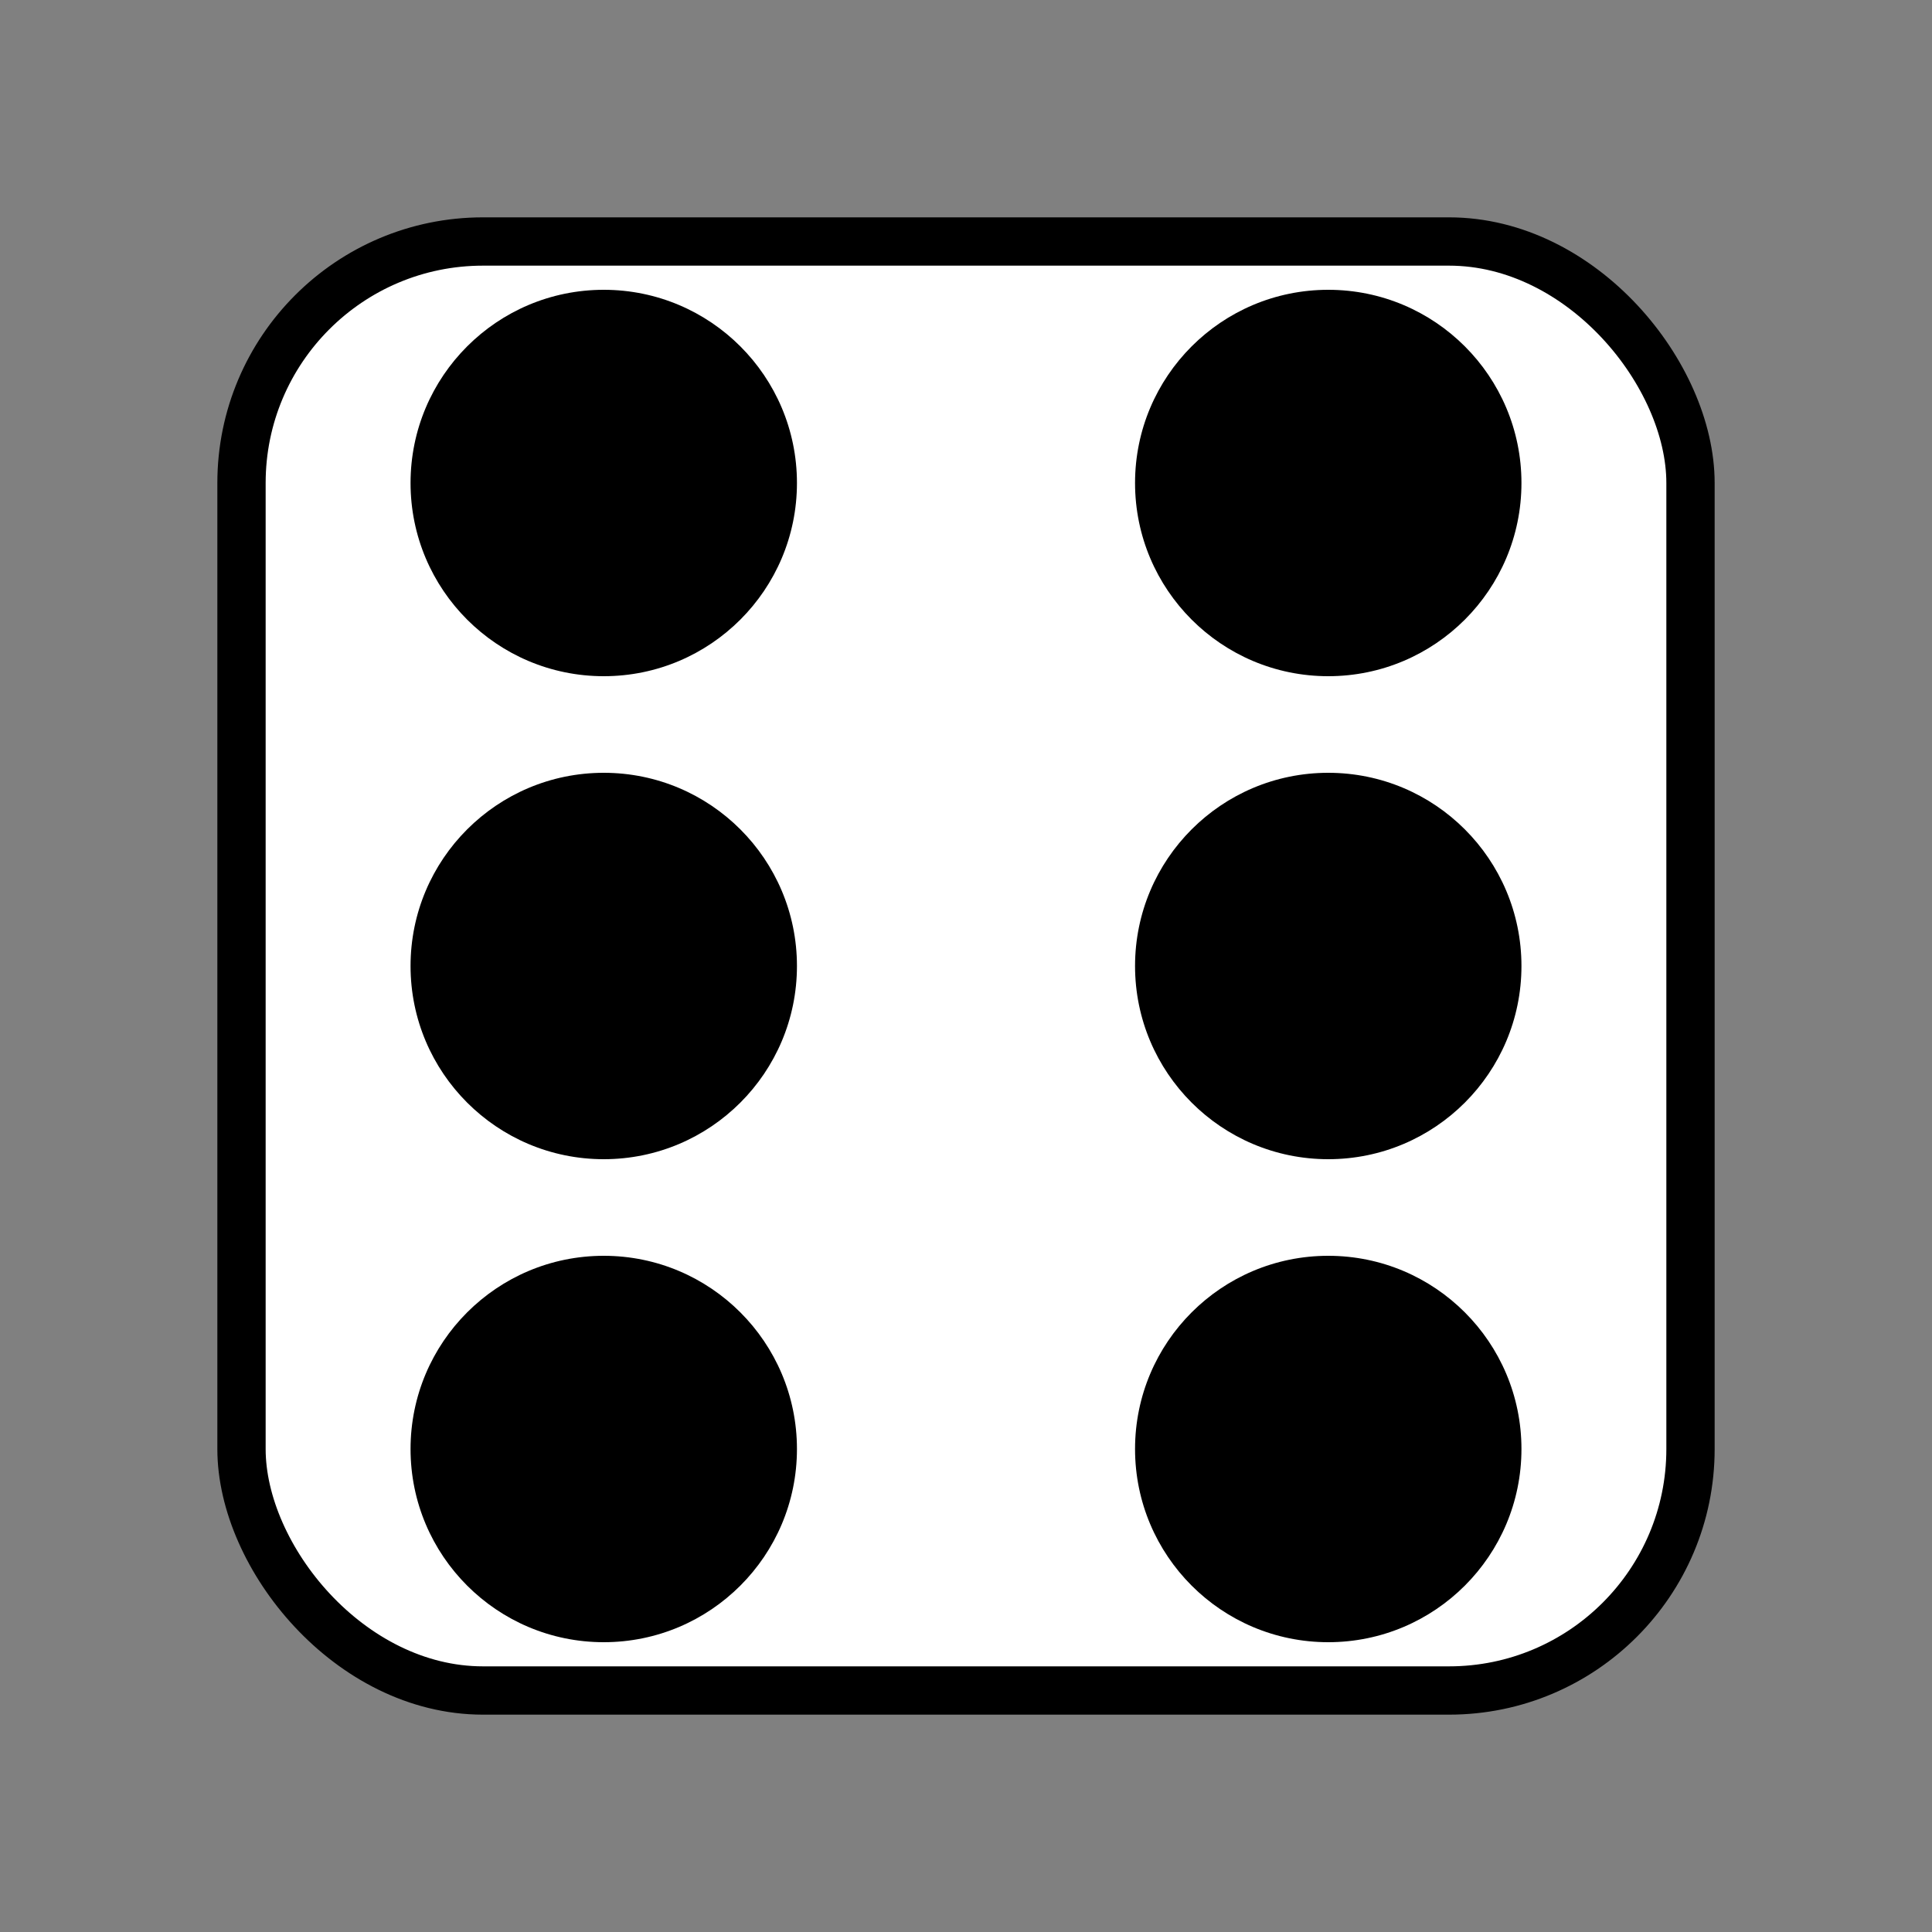 <?xml version="1.0" encoding="UTF-8"?>
<svg width="80" height="80" viewBox="0 0 80 80" xmlns="http://www.w3.org/2000/svg">
    <rect x="0" y="0" width="80" height="80" fill="#808080" stroke="none"/>
    <rect x="10" y="10" width="60" height="60" rx="10" fill="#fff" stroke="#000" stroke-width="2"/>
    <circle cx="25" cy="20" r="8" fill="#000"/>
    <circle cx="55" cy="20" r="8" fill="#000"/>
    <circle cx="25" cy="40" r="8" fill="#000"/>
    <circle cx="55" cy="40" r="8" fill="#000"/>
    <circle cx="25" cy="60" r="8" fill="#000"/>
    <circle cx="55" cy="60" r="8" fill="#000"/>
</svg> 
